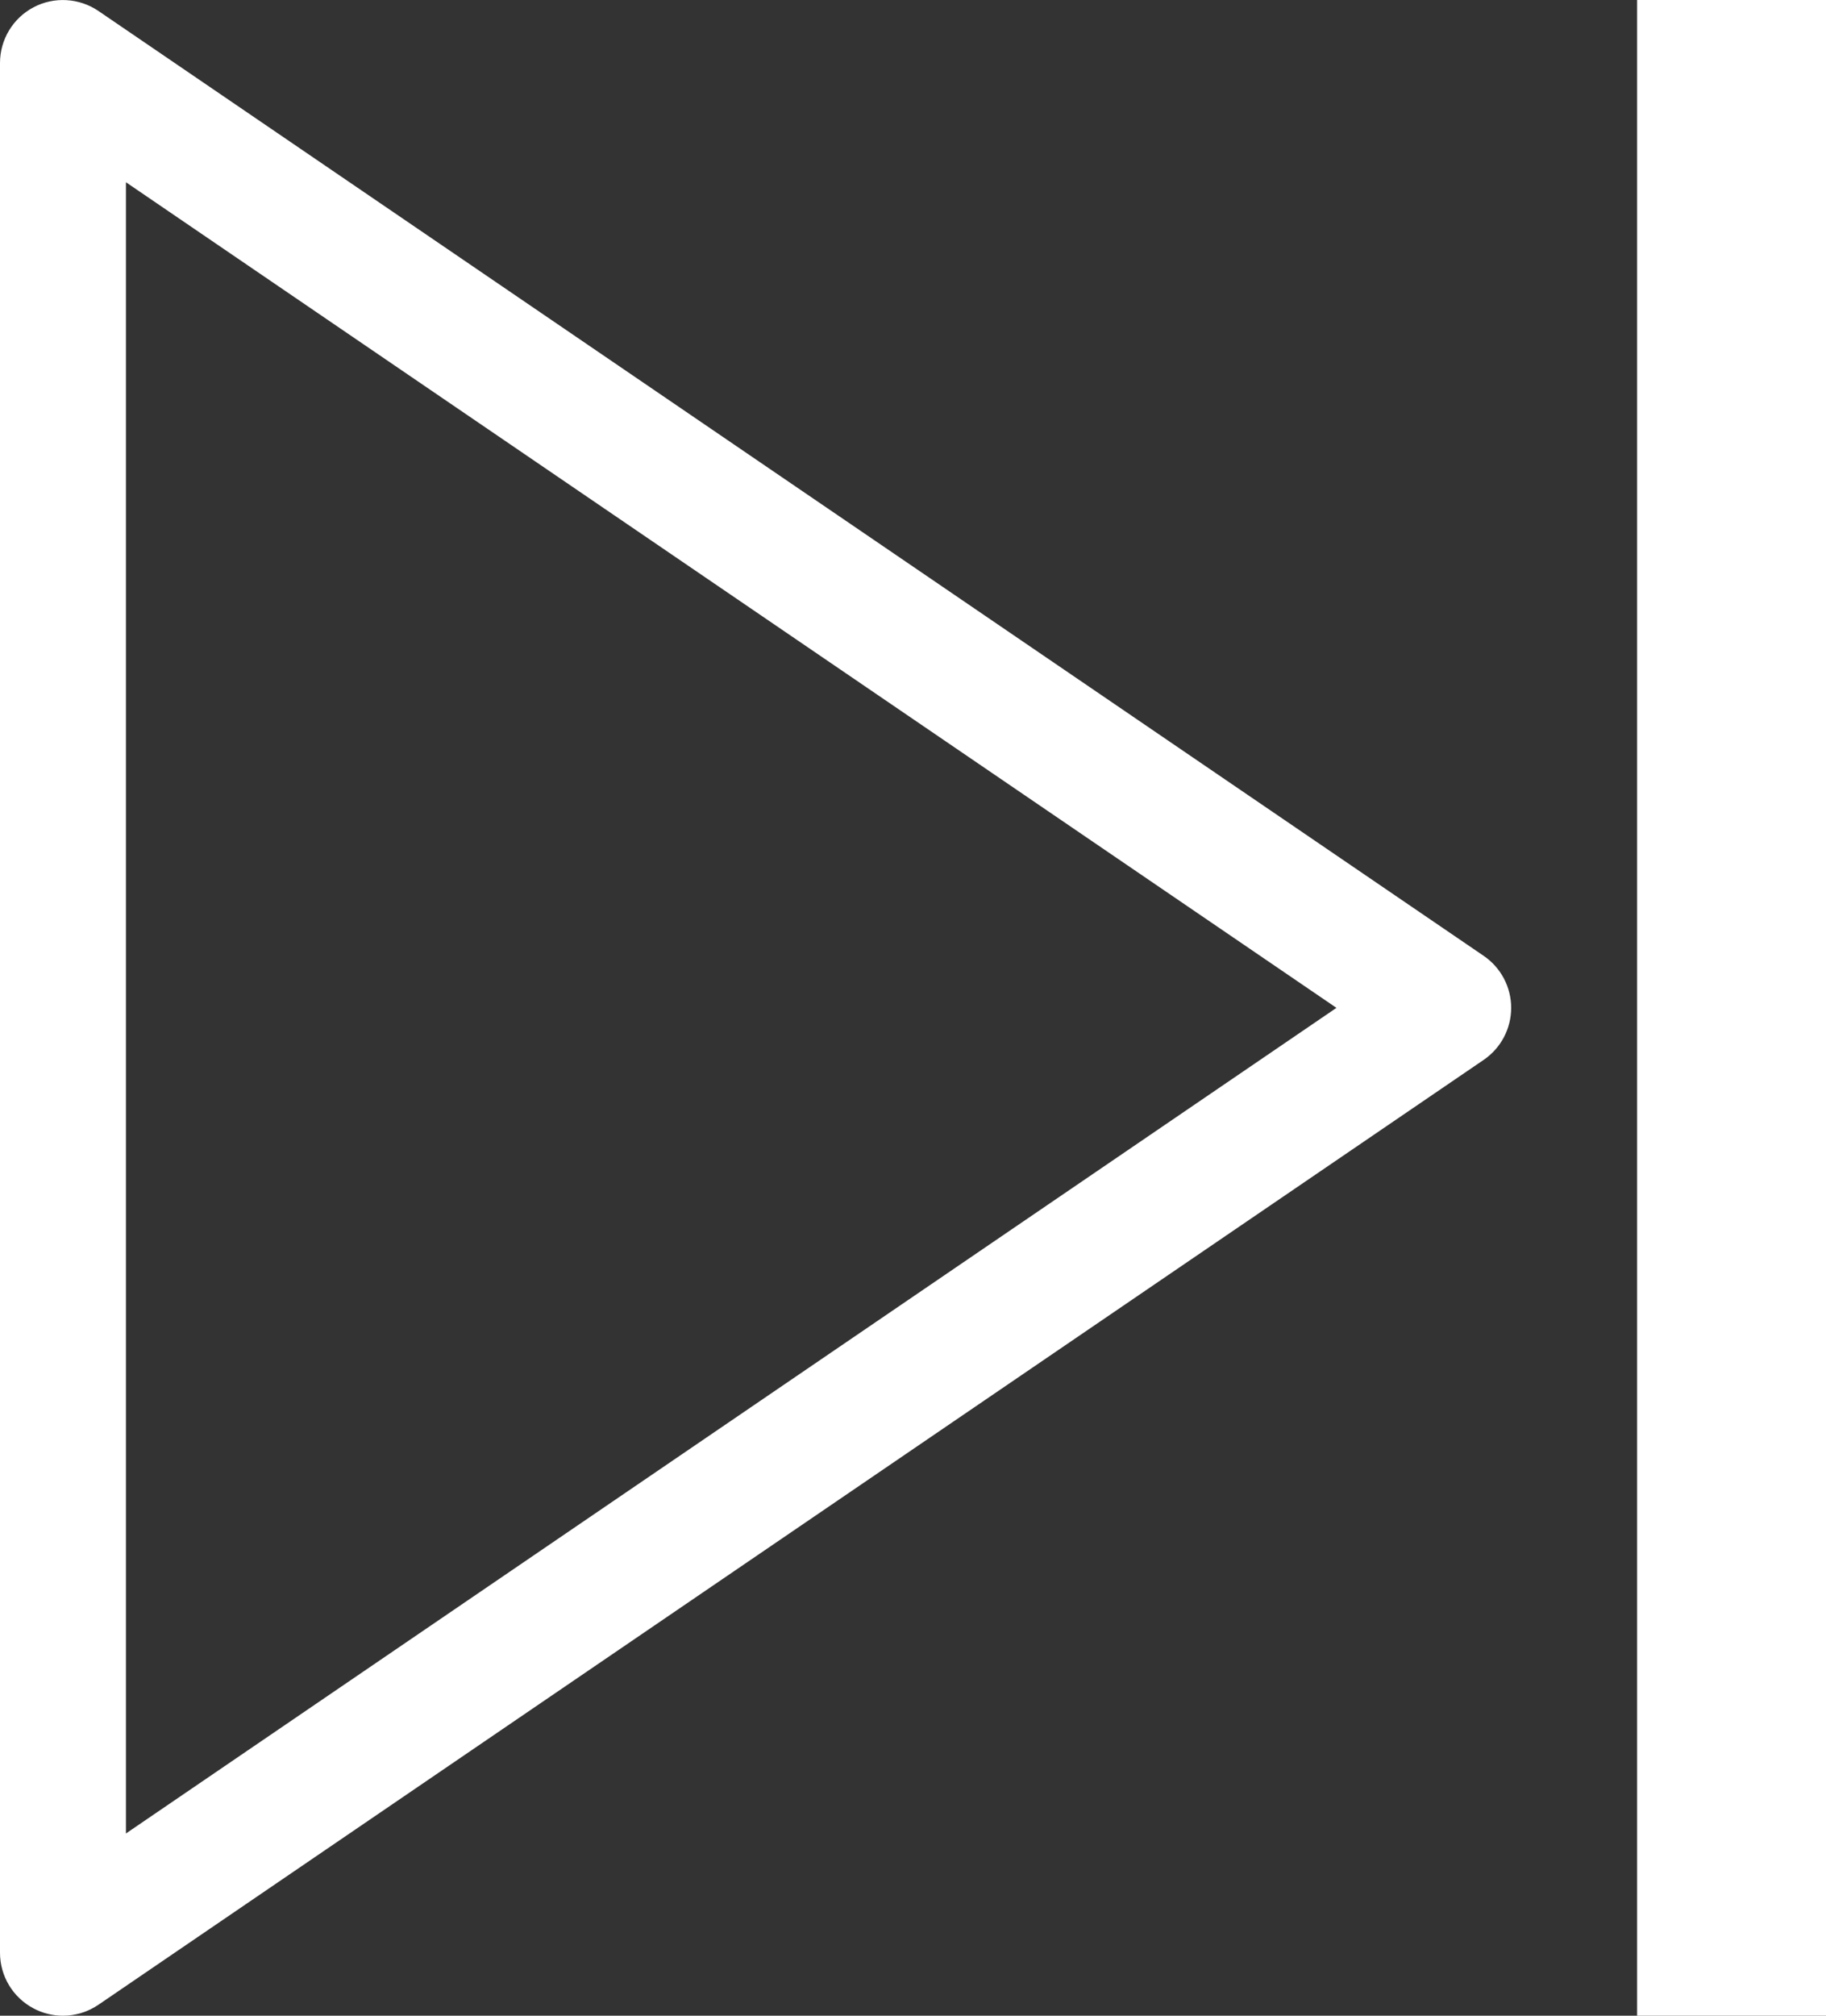<?xml version="1.0" encoding="UTF-8" standalone="no"?>
<svg width="29px" height="32px" viewBox="0 0 29 32" version="1.1" xmlns="http://www.w3.org/2000/svg" xmlns:xlink="http://www.w3.org/1999/xlink">
    <rect x="0" y="0" width="29" height="32" fill="#333333" stroke="none"/>
    <!-- Generator: Sketch 50.2 (55047) - http://www.bohemiancoding.com/sketch -->
    <title>Combined Shape</title>
    <desc>Created with Sketch.</desc>
    <defs></defs>
    <g id="Page-1" stroke="none" stroke-width="1" fill="none" fill-rule="evenodd">
        <g id="response.state" transform="translate(-20, -613)" fill="#FFFFFF" fill-rule="nonzero">
            <path d="M43.563,628.174 L21.563,613.174 C21.256,612.966 20.859,612.943 20.532,613.116 C20.205,613.289 20,613.629 20,614 L20,644 C20,644.371 20.205,644.711 20.533,644.884 C20.679,644.962 20.84,645 21,645 C21.197,645 21.394,644.941 21.563,644.826 L43.563,629.826 C43.836,629.64 44,629.331 44,629 C44,628.669 43.836,628.36 43.563,628.174 Z M22,642.107 L22,615.893 L41.225,629 L22,642.107 Z M46,645 L46,613 L49,613 L49,645 L46,645 Z" id="Combined-Shape"></path>
        </g>
    </g>
</svg>